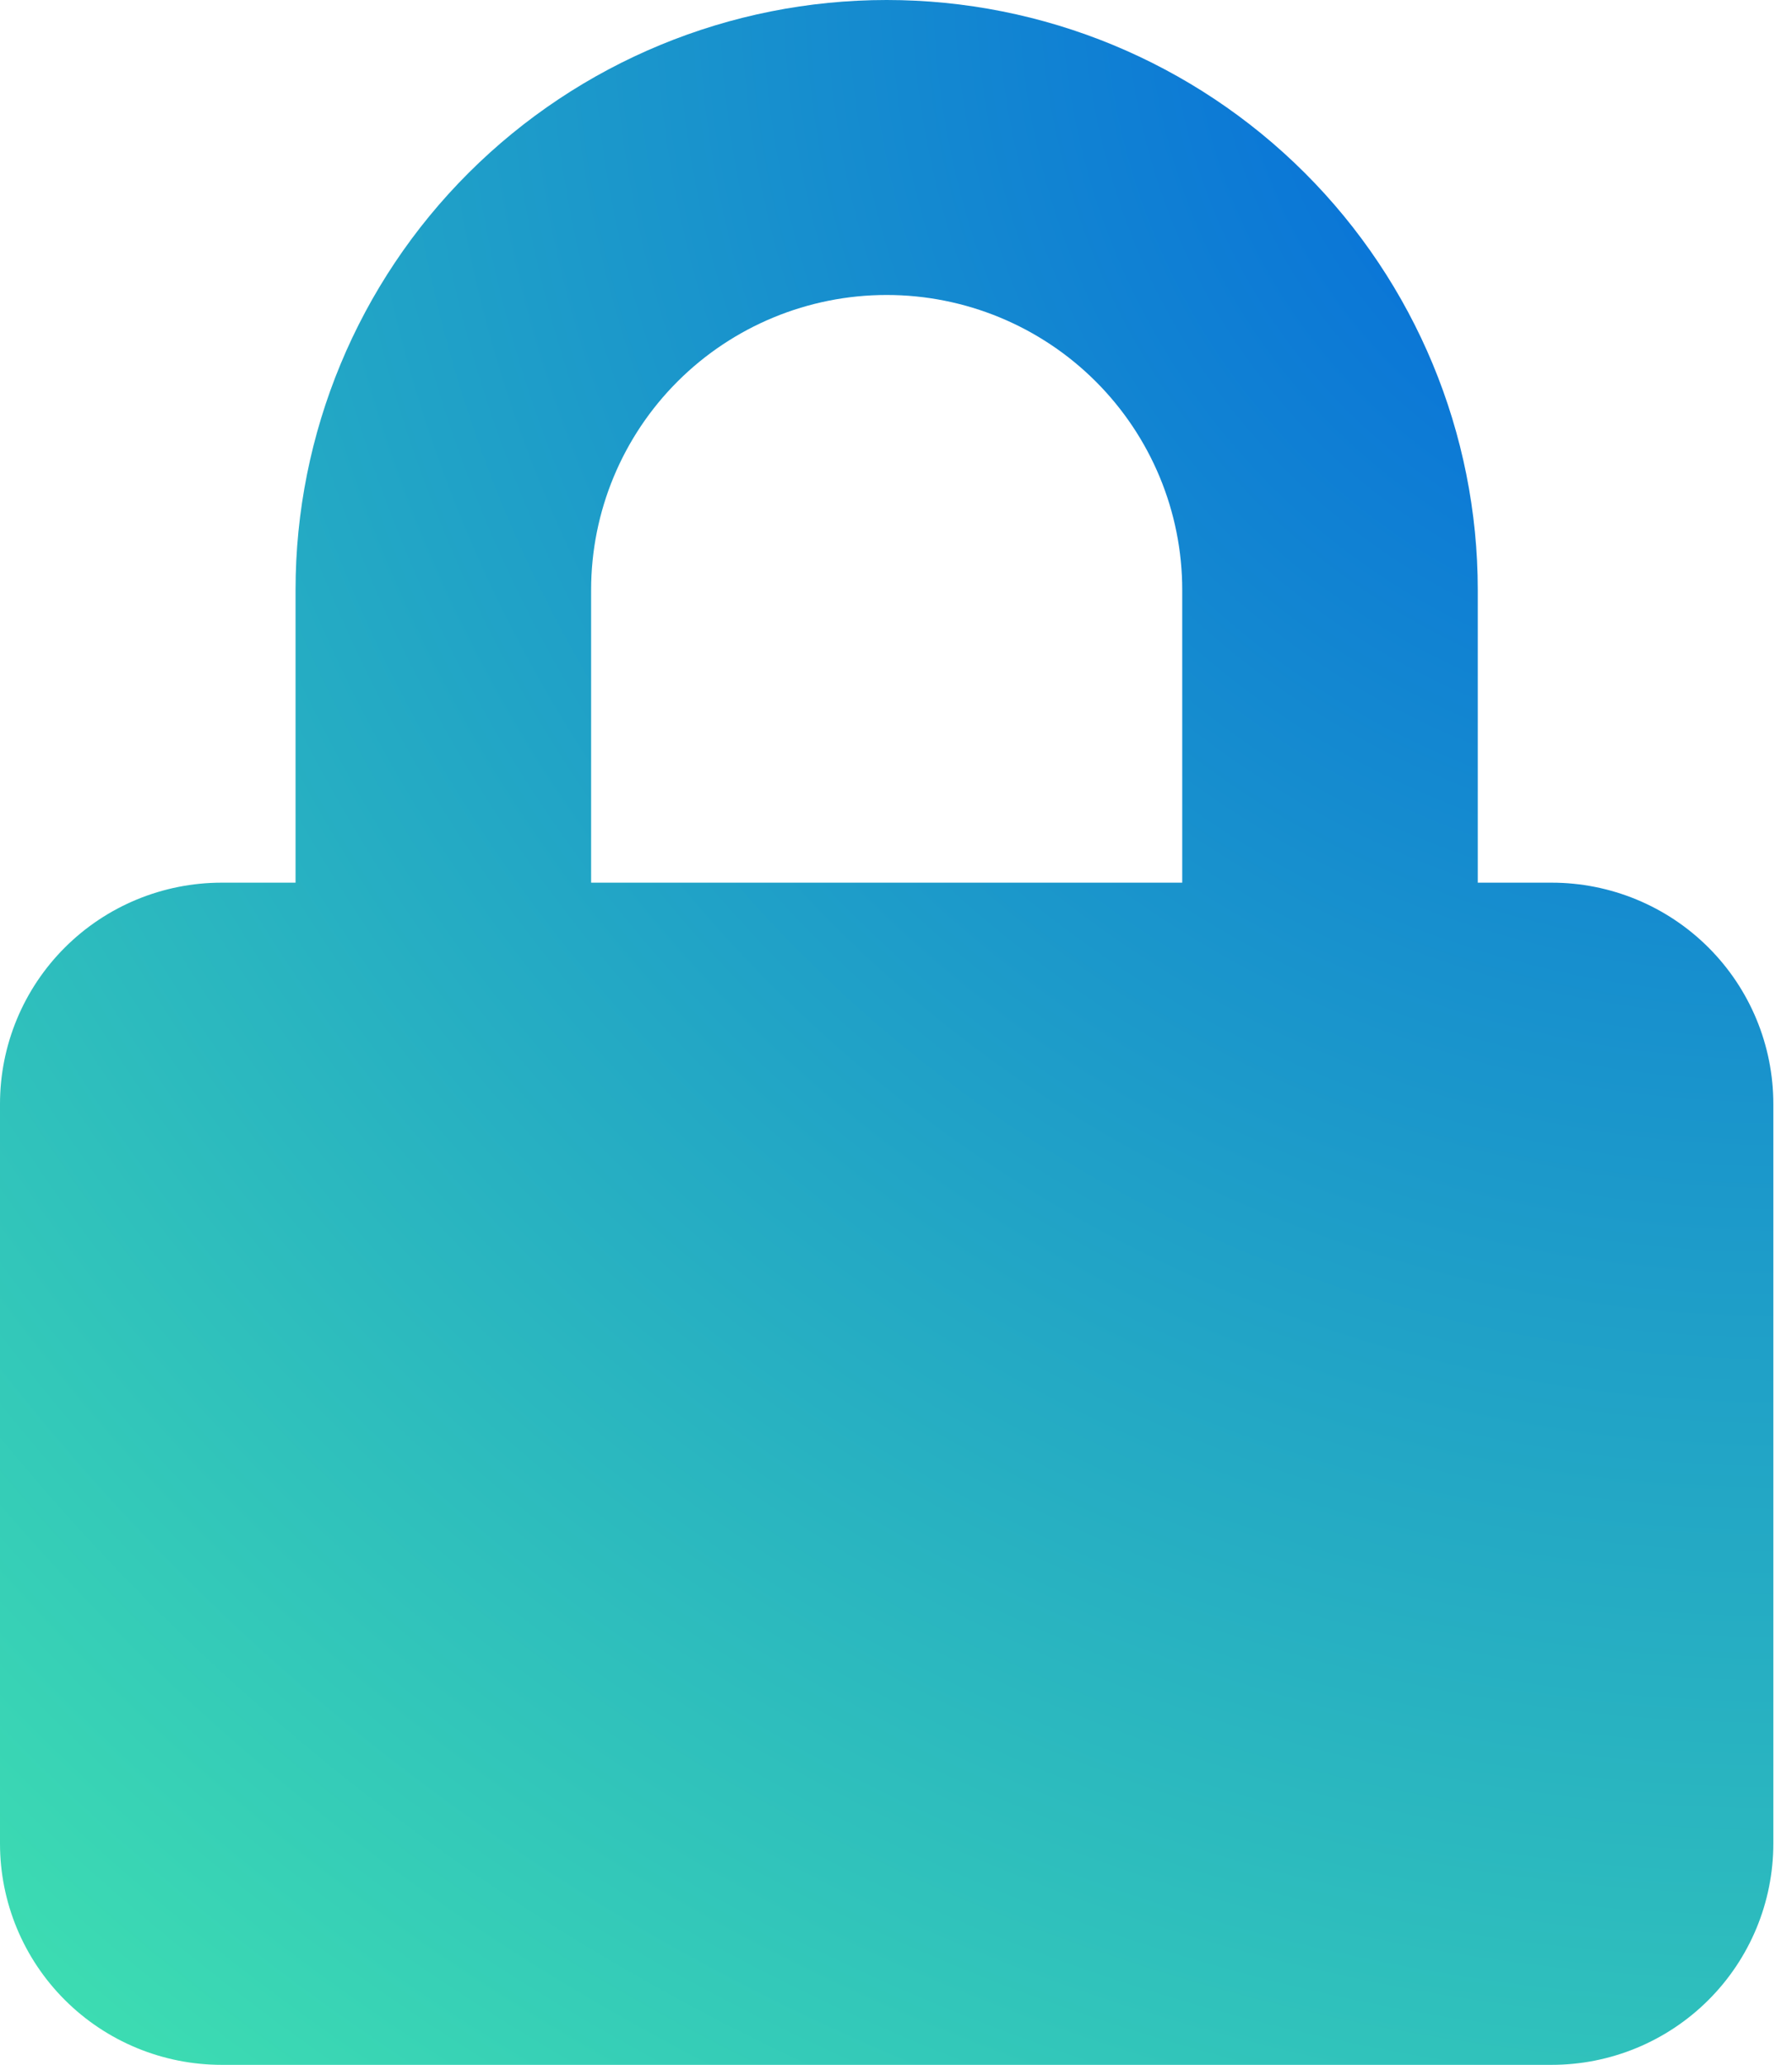 <svg xmlns="http://www.w3.org/2000/svg" width="66" height="76" fill="none" viewBox="0 0 66 76"><path fill="url(#paint0_radial)" d="M57.148 32.488H54.427V21.714C54.427 15.955 52.133 10.432 48.051 6.36C43.968 2.288 38.43 0 32.656 0C26.882 0 21.345 2.288 17.262 6.36C13.179 10.432 10.885 15.955 10.885 21.714V32.488H8.164C5.999 32.488 3.922 33.346 2.391 34.873C0.86 36.4 0 38.471 0 40.631V67.857C0 70.017 0.86 72.088 2.391 73.615C3.922 75.142 5.999 76 8.164 76H57.148C59.314 76 61.39 75.142 62.921 73.615C64.452 72.088 65.312 70.017 65.312 67.857V40.631C65.312 38.471 64.452 36.4 62.921 34.873C61.39 33.346 59.314 32.488 57.148 32.488ZM21.771 21.714C21.771 18.835 22.918 16.073 24.959 14.037C27 12.001 29.769 10.857 32.656 10.857C35.543 10.857 38.312 12.001 40.353 14.037C42.395 16.073 43.542 18.835 43.542 21.714V32.488H21.771V21.714Z"/><defs><radialGradient id="paint0_radial" cx="0" cy="0" r="1" gradientTransform="translate(65.312) rotate(130.675) scale(100.208 99.069)" gradientUnits="userSpaceOnUse"><stop stop-color="#0060DF"/><stop offset="1" stop-color="#3FE1B0"/></radialGradient></defs></svg>